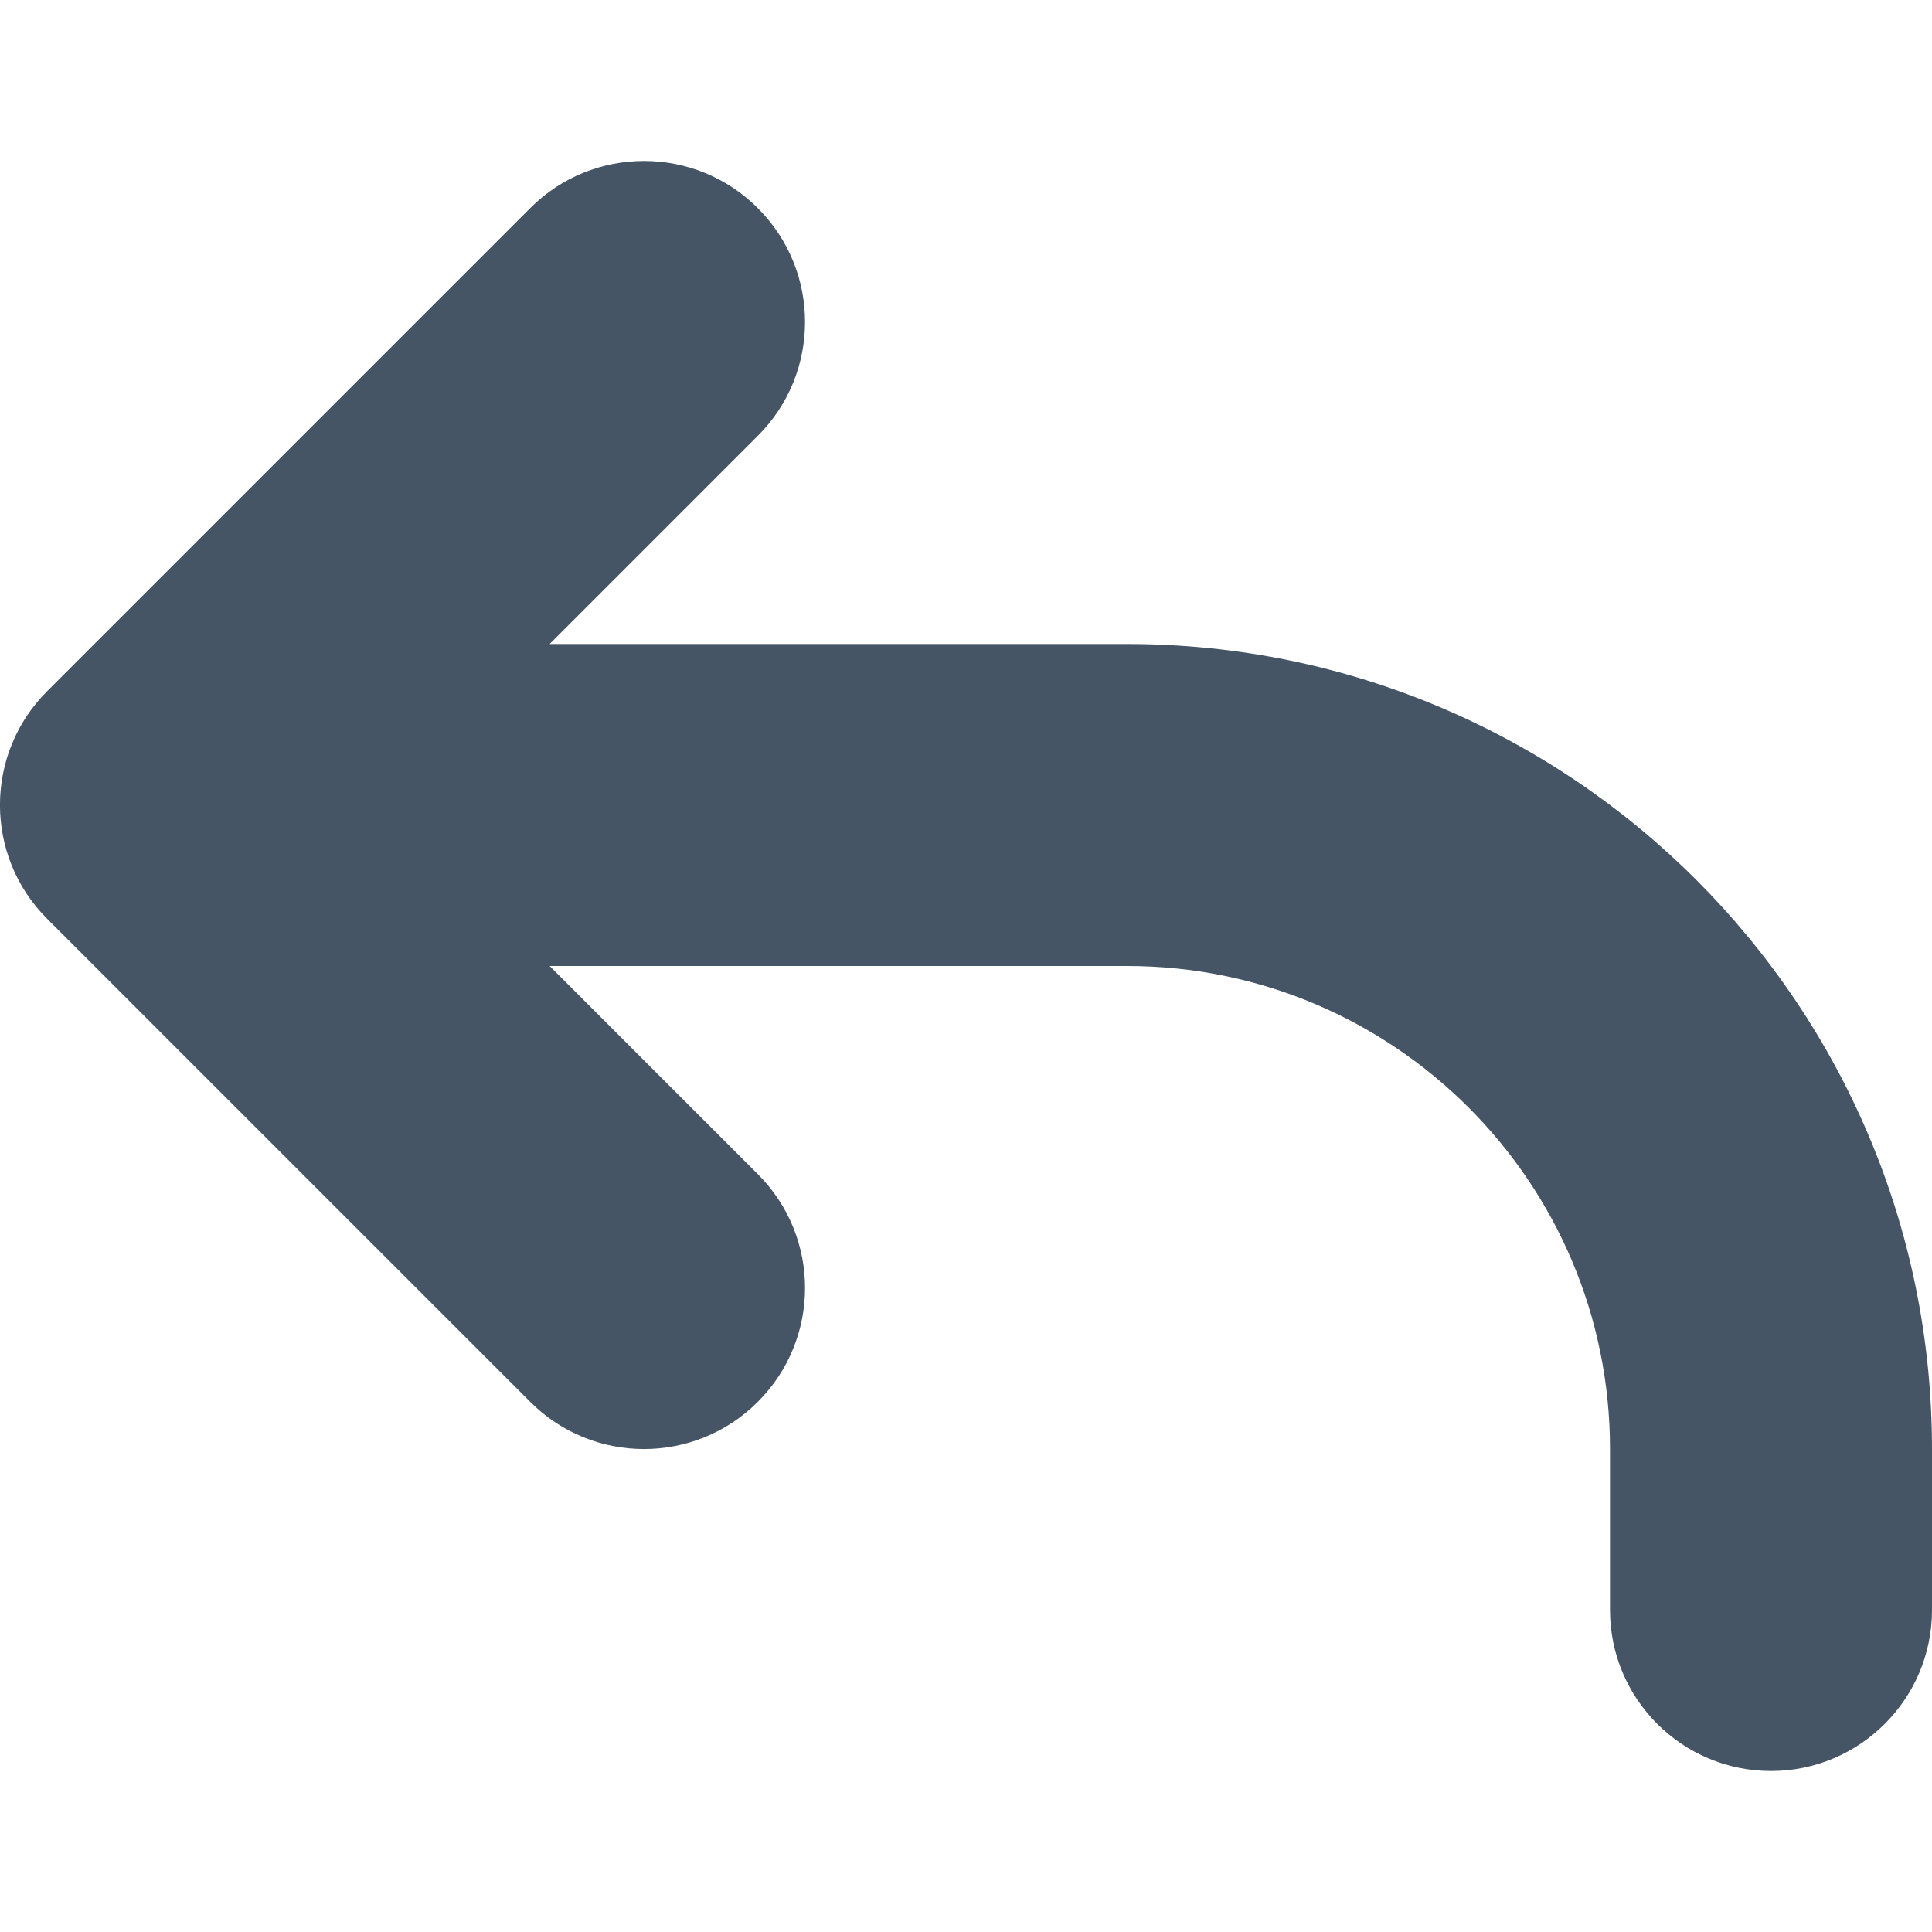 <svg xmlns="http://www.w3.org/2000/svg" xmlns:xlink="http://www.w3.org/1999/xlink" width="12" height="12" viewBox="0 0 12 12">
  <defs>
    <path id="icon-12-reply-a" d="M3.414,4 L7,4 C9.761,4 12,6.239 12,9 L12,10 C12,10.552 11.552,11 11,11 C10.448,11 10,10.552 10,10 L10,9 C10,7.343 8.657,6 7,6 L3.414,6 L4.707,7.293 C5.098,7.683 5.098,8.317 4.707,8.707 C4.317,9.098 3.683,9.098 3.293,8.707 L0.293,5.707 C-0.098,5.317 -0.098,4.683 0.293,4.293 L3.293,1.293 C3.683,0.902 4.317,0.902 4.707,1.293 C5.098,1.683 5.098,2.317 4.707,2.707 L3.414,4 Z"/>
  </defs>
  <g fill="none" fill-rule="evenodd">
    <use fill="#455565" fill-rule="nonzero" xlink:href="#icon-12-reply-a"/>
  </g>
</svg>
